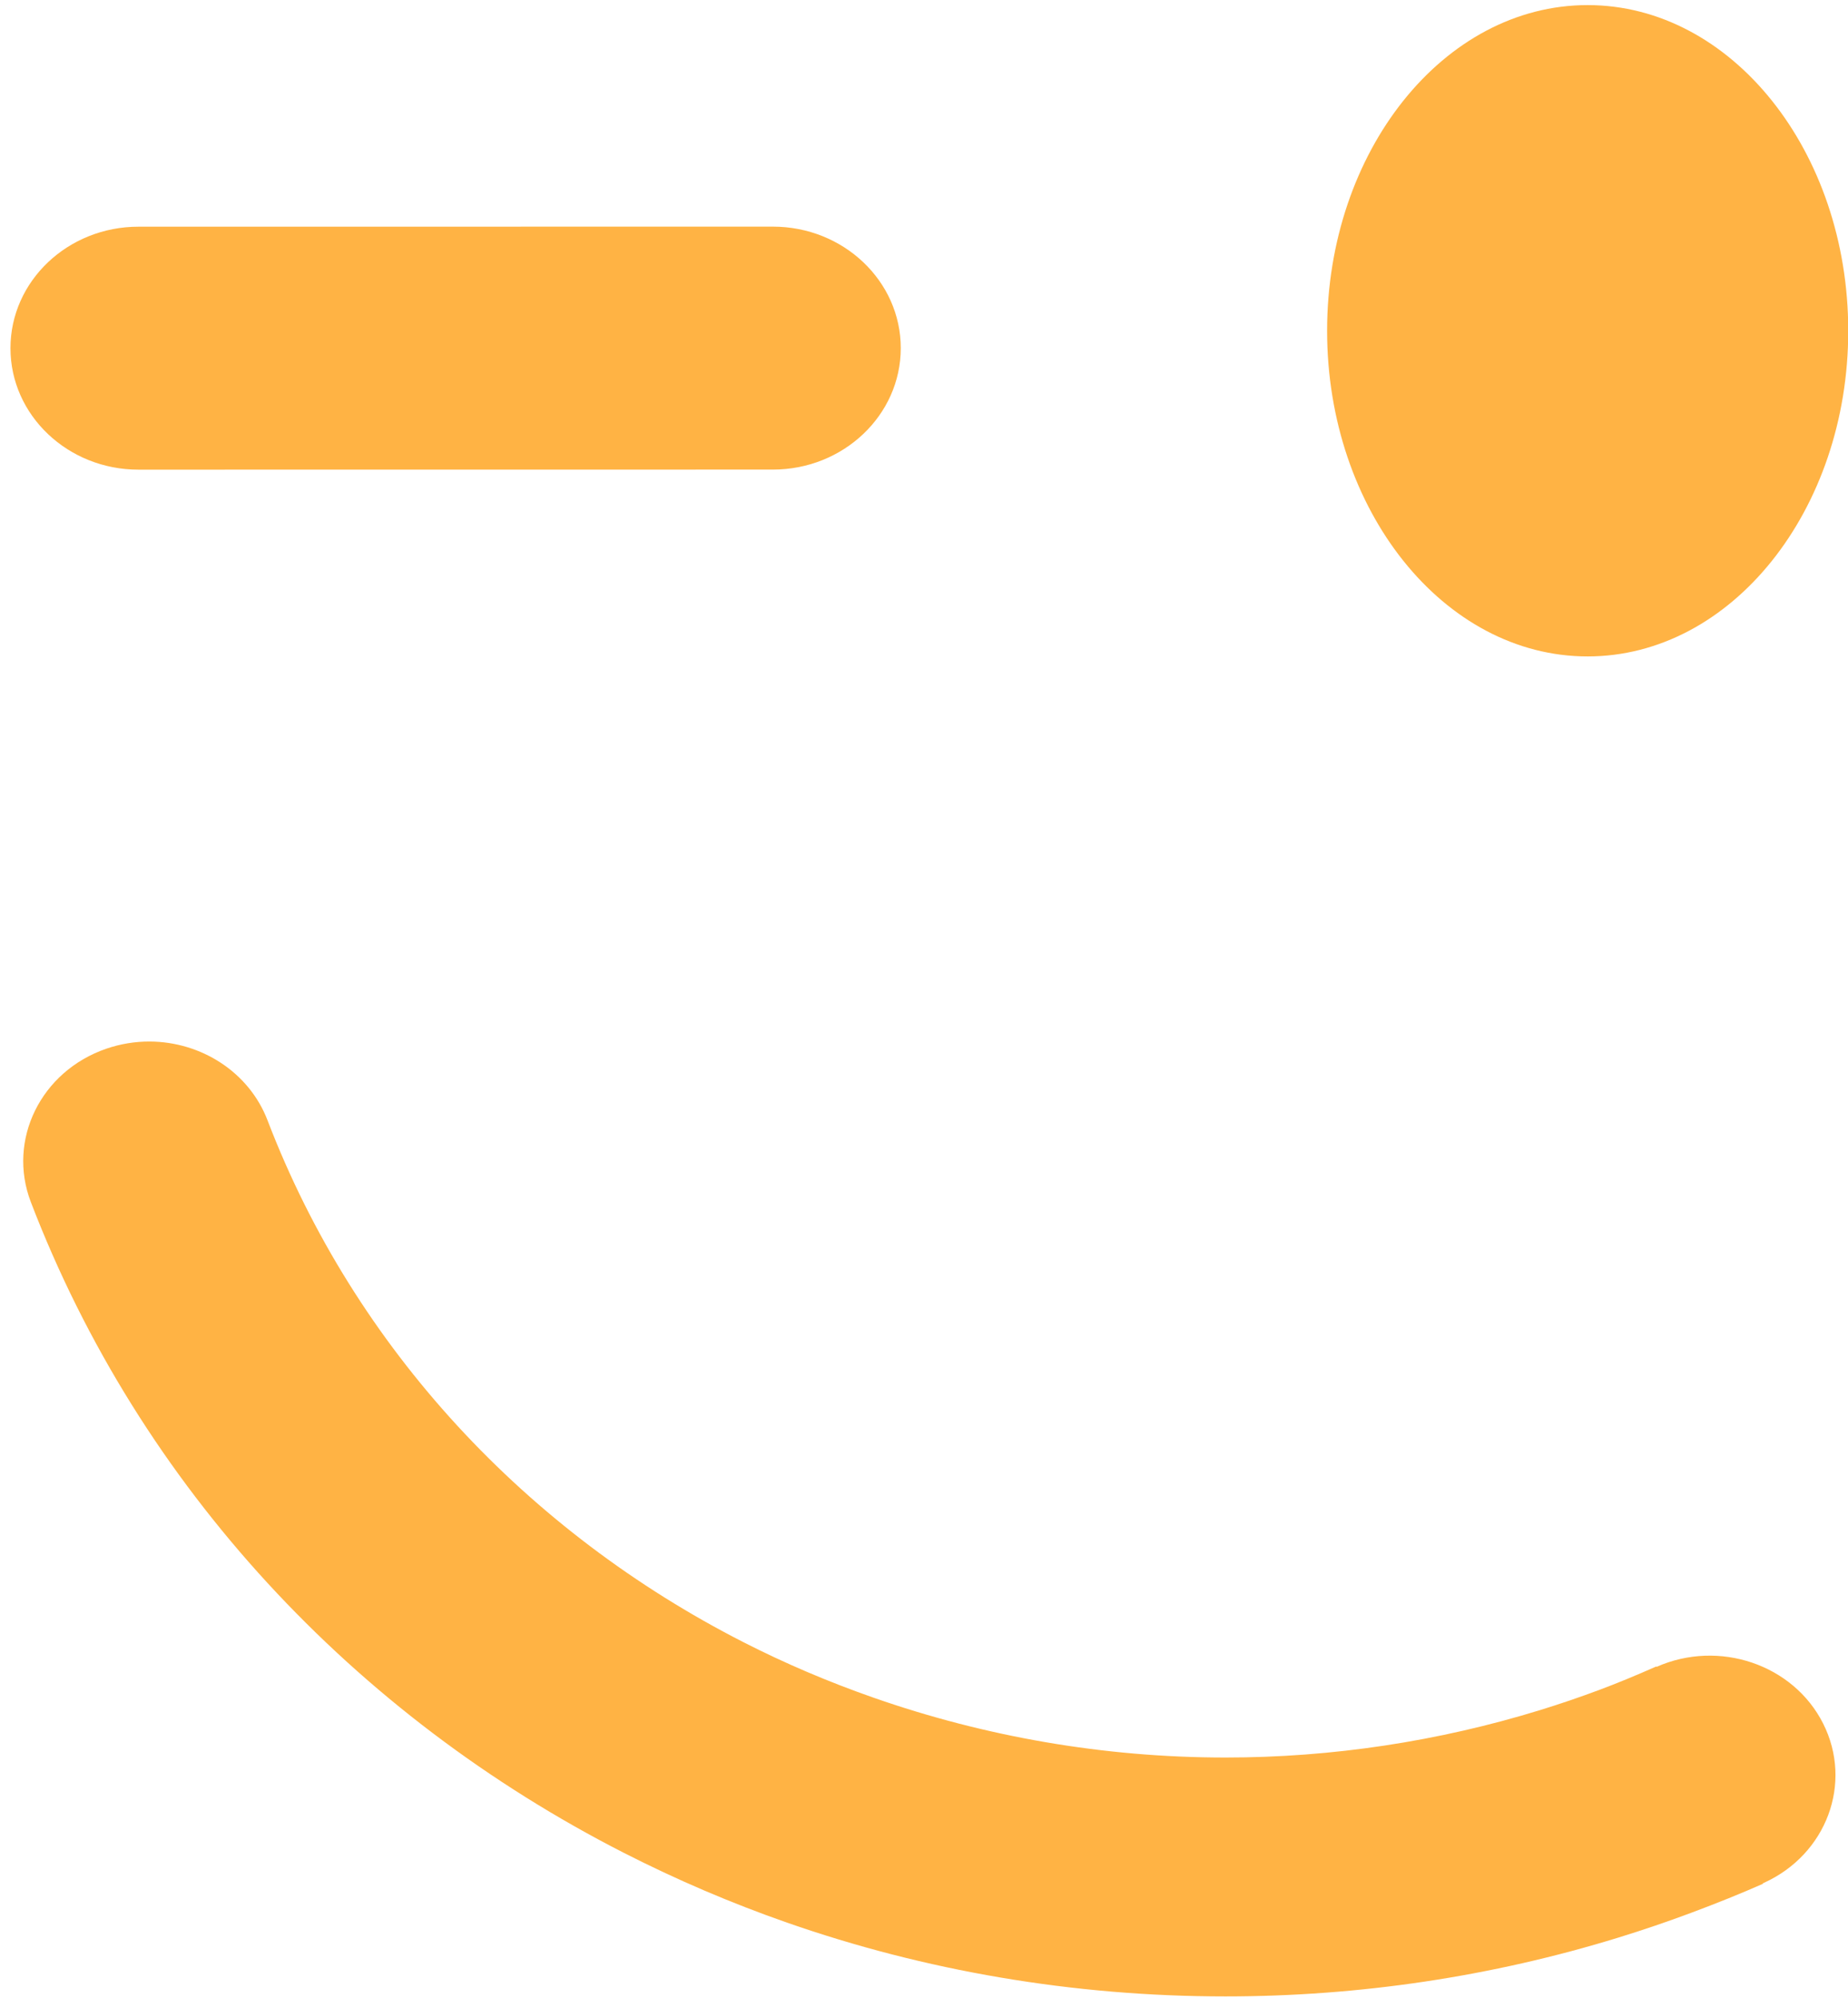 <svg width="86" height="93" viewBox="0 0 86 93" fill="none" xmlns="http://www.w3.org/2000/svg">
<g clip-path="url(#clip0)">
<path d="M73.883 0.237C67.188 0.237 61.759 7.04 61.759 15.396C61.759 23.744 67.188 30.549 73.883 30.549C80.578 30.549 86.011 23.744 86.011 15.396C86.011 7.04 80.578 0.237 73.883 0.237ZM35.965 10.547L6.443 10.55C3.157 10.55 0.487 13.083 0.487 16.204C0.487 19.324 3.157 21.857 6.443 21.857L35.965 21.854C39.251 21.854 41.919 19.321 41.919 16.2C41.919 13.08 39.251 10.547 35.965 10.547ZM6.962 48.471C6.293 48.469 5.609 48.577 4.944 48.806C1.901 49.854 0.33 53.047 1.433 55.936C6.52 69.214 16.509 79.837 29.034 86.229C31.486 87.48 34.022 88.566 36.622 89.474C43.009 91.706 49.899 92.909 57.032 92.909C63.275 92.909 69.445 91.98 75.31 90.173C76.454 89.82 77.583 89.437 78.696 89.021C79.915 88.566 81.032 88.115 82.041 87.669L82.031 87.649L82.086 87.626L82.089 87.623C85.005 86.299 86.238 82.98 84.843 80.211C83.457 77.458 79.995 76.286 77.09 77.573L77.083 77.553C76.117 77.98 75.229 78.346 74.425 78.646C73.516 78.985 72.601 79.298 71.682 79.581C66.939 81.042 61.994 81.792 57.032 81.792C51.361 81.792 45.832 80.817 40.661 79.01C38.556 78.274 36.528 77.41 34.59 76.421C24.538 71.291 16.526 62.776 12.452 52.143C11.59 49.886 9.351 48.479 6.962 48.471L6.962 48.471Z" fill="#FFB344"/>
</g>
<defs>
<clipPath id="clip0">
<rect width="86" height="93" fill="white"/>
</clipPath>
</defs>
</svg>
